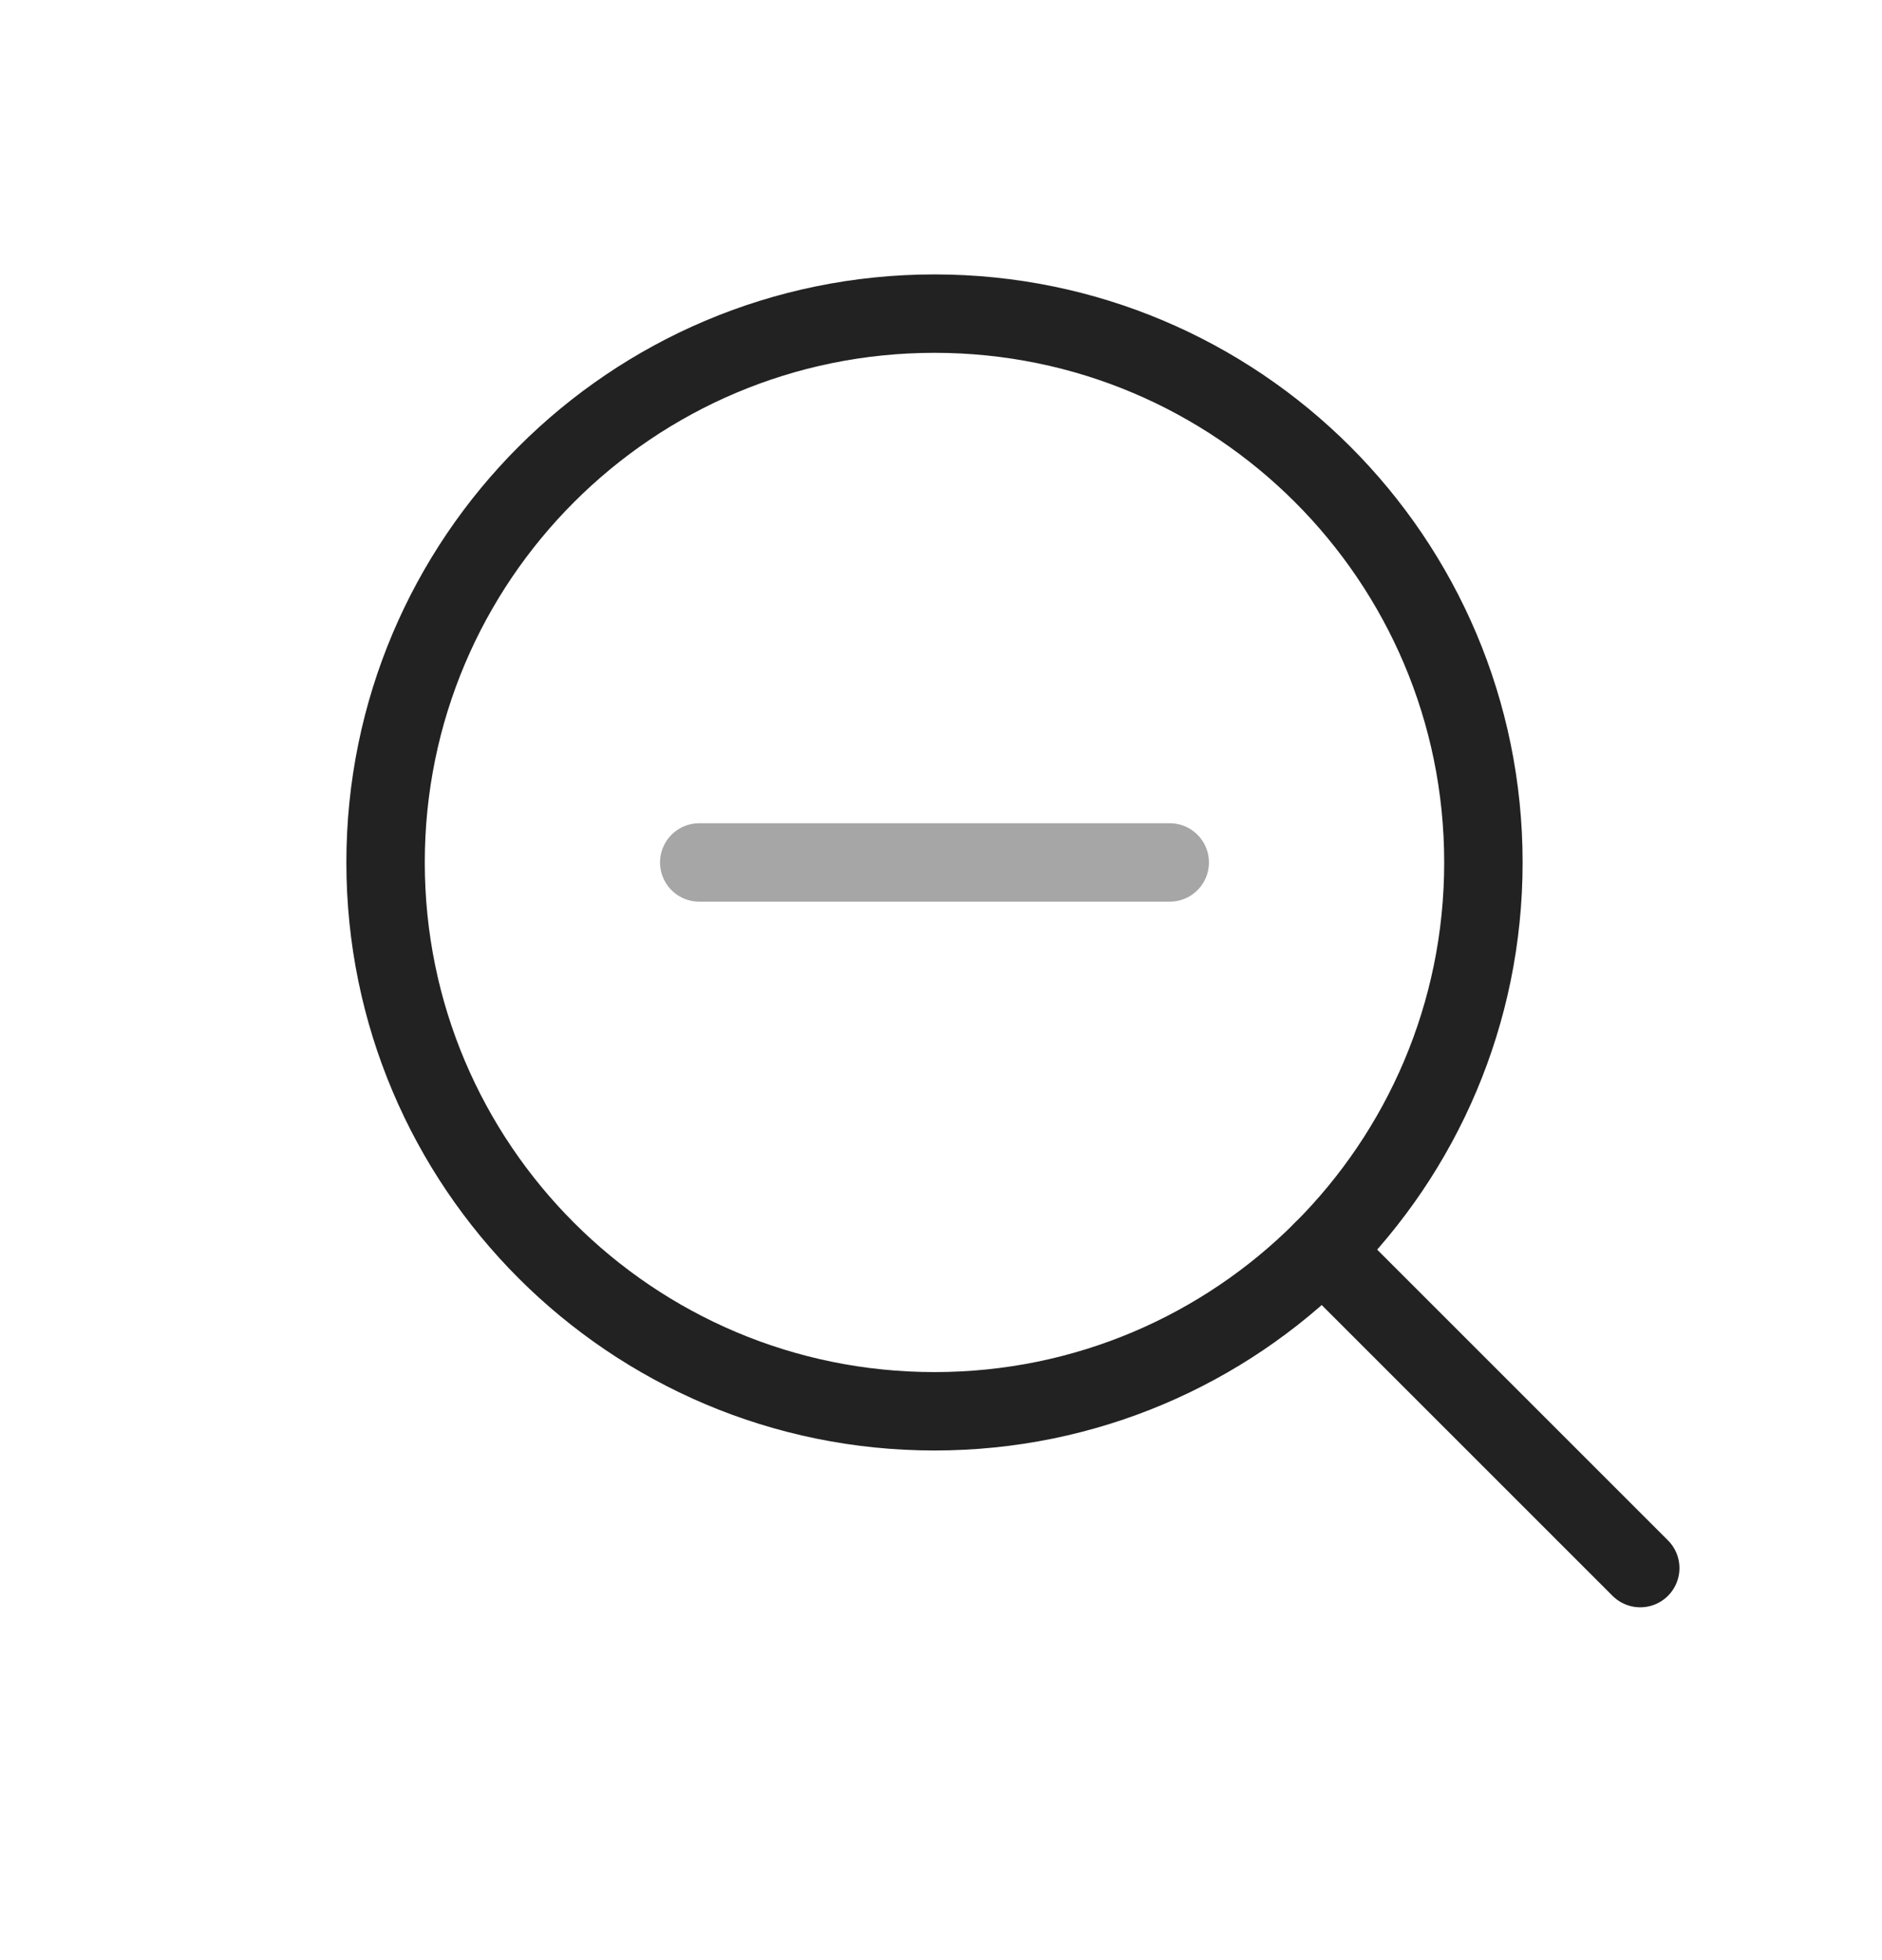 <?xml version="1.0" encoding="UTF-8" standalone="yes"?>
<svg width="24" height="25" viewBox="0 0 24 25" fill="none" xmlns="http://www.w3.org/2000/svg">
  <path d="M11.917 18C15.783 18 18.917 14.866 18.917 11C18.917 7.134 15.783 4 11.917 4C8.051 4 4.917 7.134 4.917 11C4.917 14.866 8.051 18 11.917 18Z" stroke="#222222" stroke-linecap="round" stroke-linejoin="round"/>
  <path opacity="0.4" d="M8.917 11H14.917" stroke="#222222" stroke-linecap="round" stroke-linejoin="round"/>
  <path d="M16.867 15.95L20.917 20" stroke="#222222" stroke-linecap="round" stroke-linejoin="round"/>
</svg>